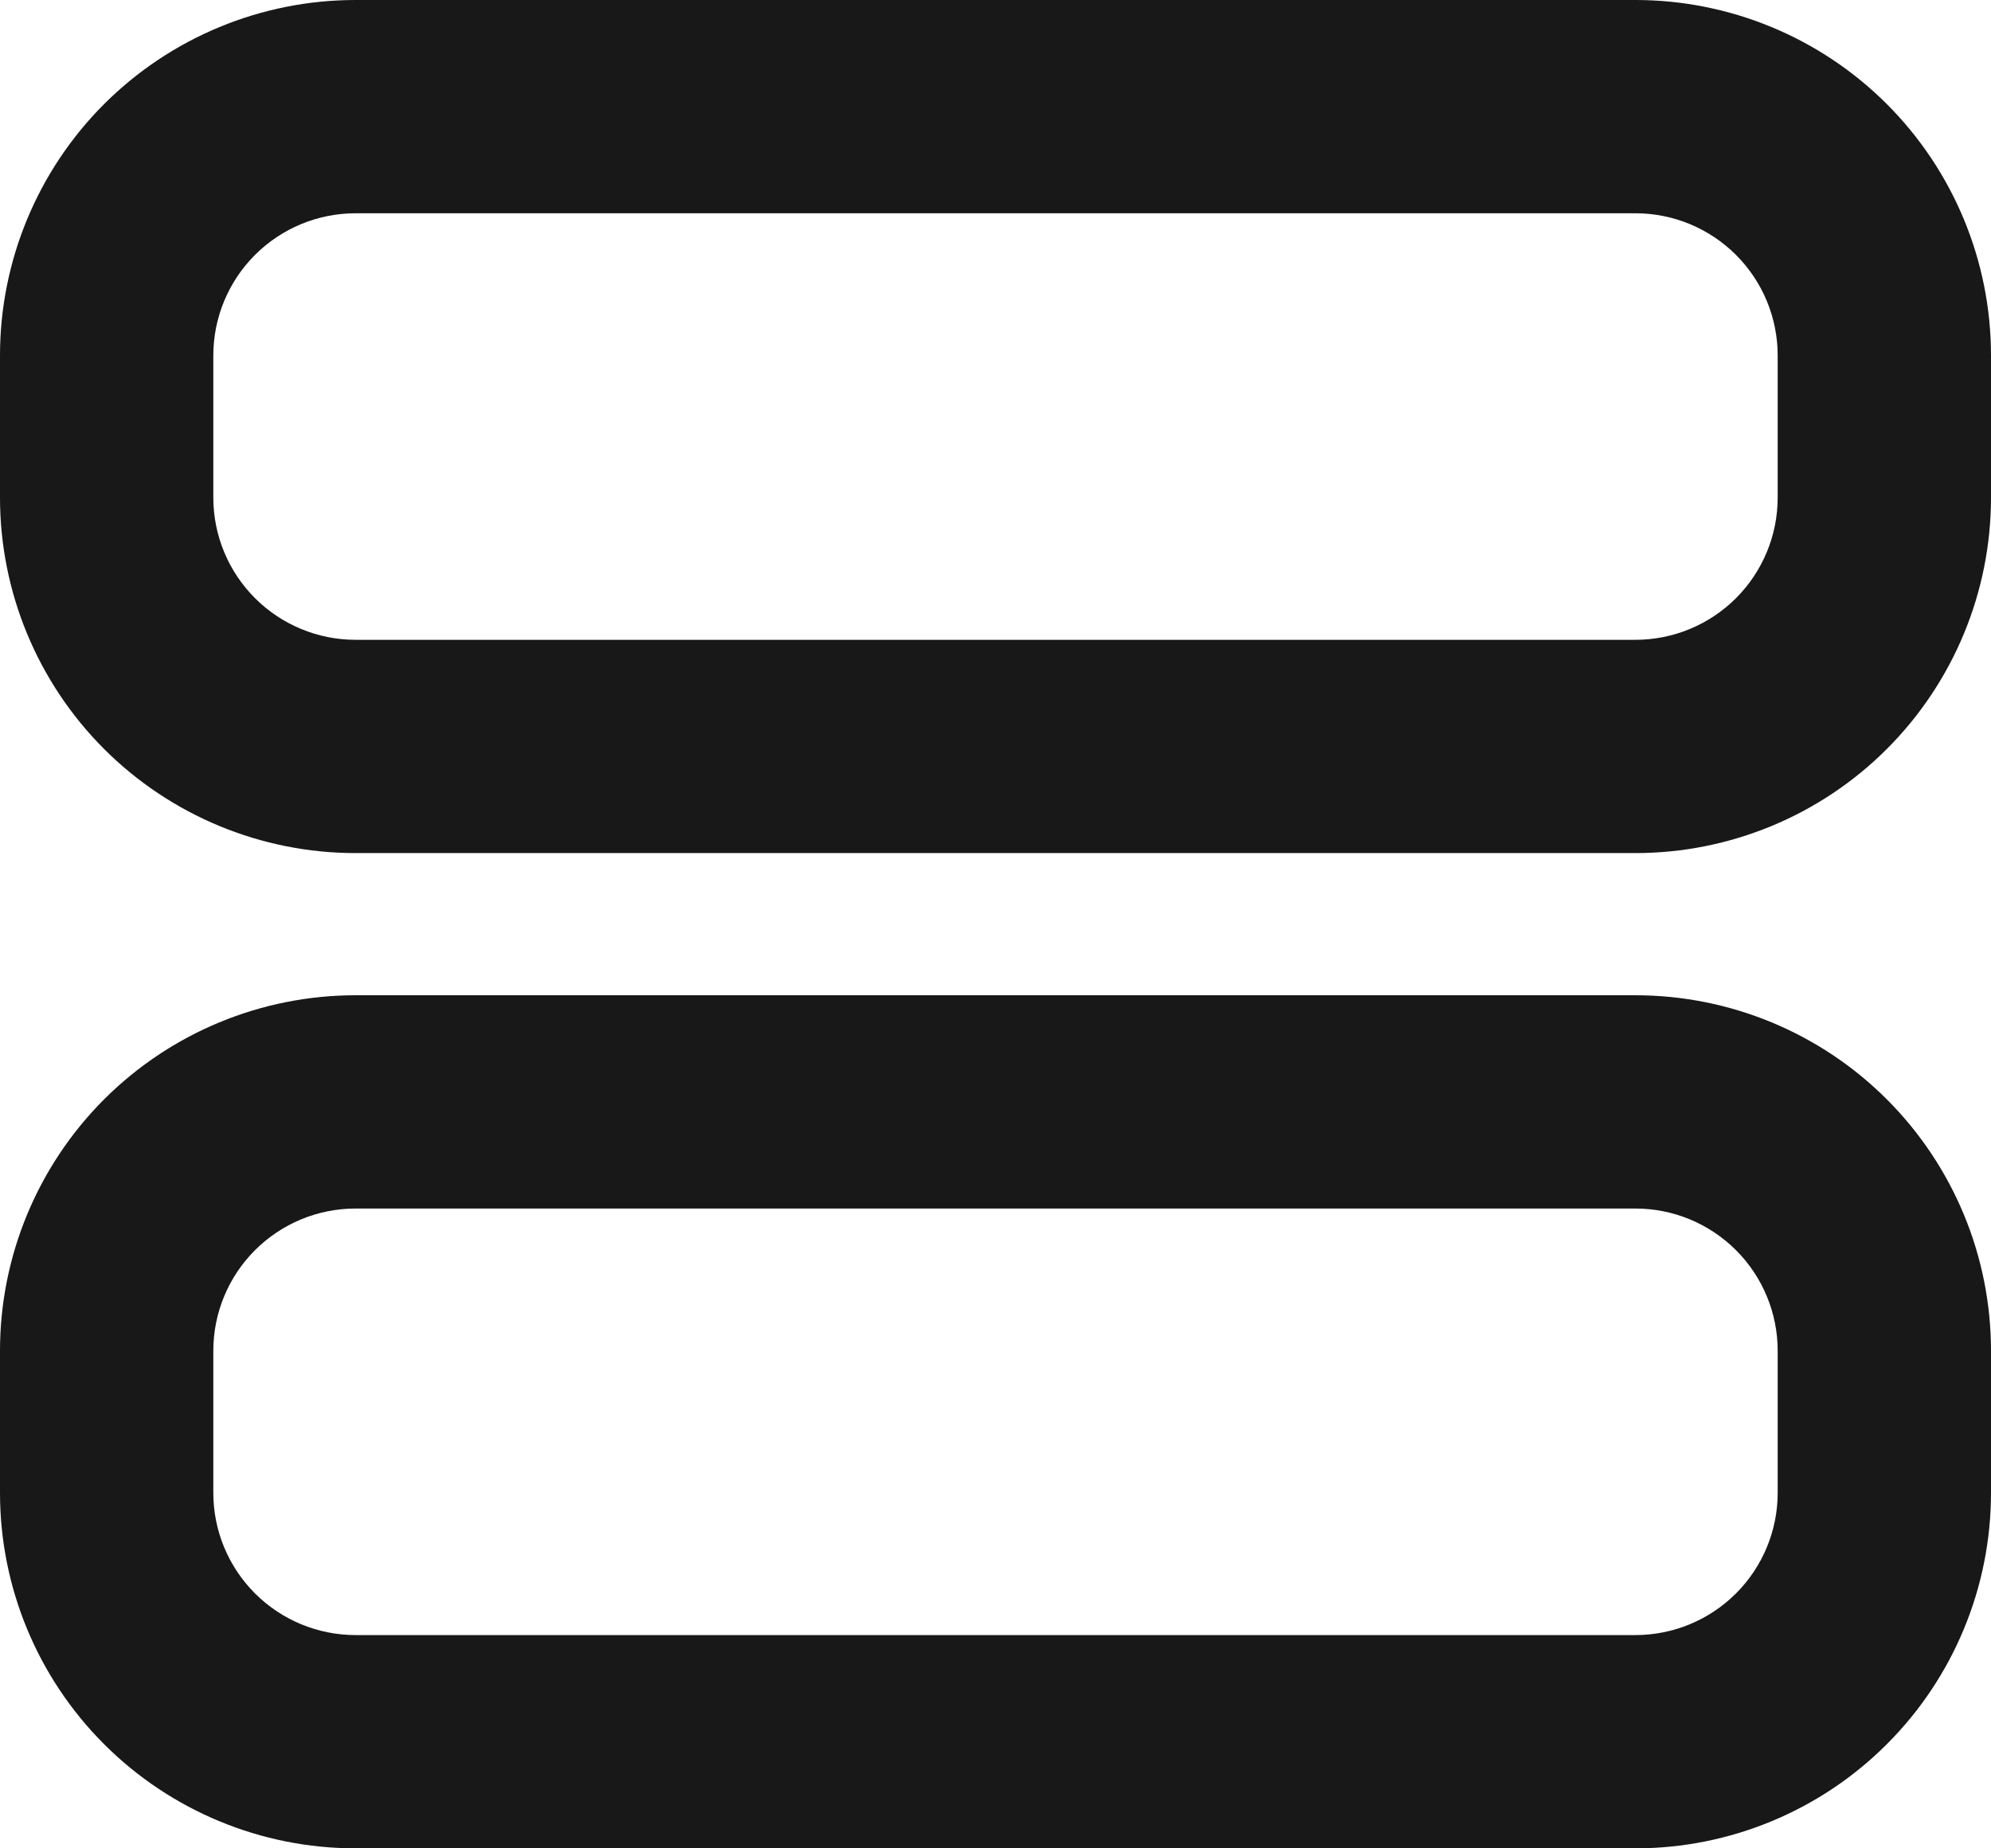 <svg width="28" height="26" viewBox="0 0 28 26" fill="none" xmlns="http://www.w3.org/2000/svg">
<path fill-rule="evenodd" clip-rule="evenodd" d="M25 5V7C25 7.53 24.789 8.039 24.414 8.414C24.039 8.789 23.53 9 23 9H5C4.47 9 3.961 8.789 3.586 8.414C3.211 8.039 3 7.53 3 7V5C3 4.47 3.211 3.961 3.586 3.586C3.961 3.211 4.47 3 5 3H23C23.53 3 24.039 3.211 24.414 3.586C24.789 3.961 25 4.47 25 5ZM28 7V5C28 3.674 27.473 2.402 26.535 1.464C25.598 0.527 24.326 0 23 0H5C3.674 0 2.402 0.527 1.464 1.464C0.527 2.402 0 3.674 0 5V7C0 8.326 0.527 9.598 1.464 10.536C2.402 11.473 3.674 12 5 12H23C24.326 12 25.598 11.473 26.535 10.536C27.473 9.598 28 8.326 28 7ZM25 19V21C25 21.53 24.789 22.039 24.414 22.414C24.039 22.789 23.53 23 23 23H5C4.47 23 3.961 22.789 3.586 22.414C3.211 22.039 3 21.53 3 21V19C3 18.47 3.211 17.961 3.586 17.586C3.961 17.211 4.47 17 5 17H23C23.53 17 24.039 17.211 24.414 17.586C24.789 17.961 25 18.47 25 19ZM28 21V19C28 17.674 27.473 16.402 26.535 15.464C25.598 14.527 24.326 14 23 14H5C3.674 14 2.402 14.527 1.464 15.464C0.527 16.402 0 17.674 0 19V21C0 22.326 0.527 23.598 1.464 24.535C2.402 25.473 3.674 26 5 26H23C24.326 26 25.598 25.473 26.535 24.535C27.473 23.598 28 22.326 28 21Z" fill="#181818"/>
</svg>
